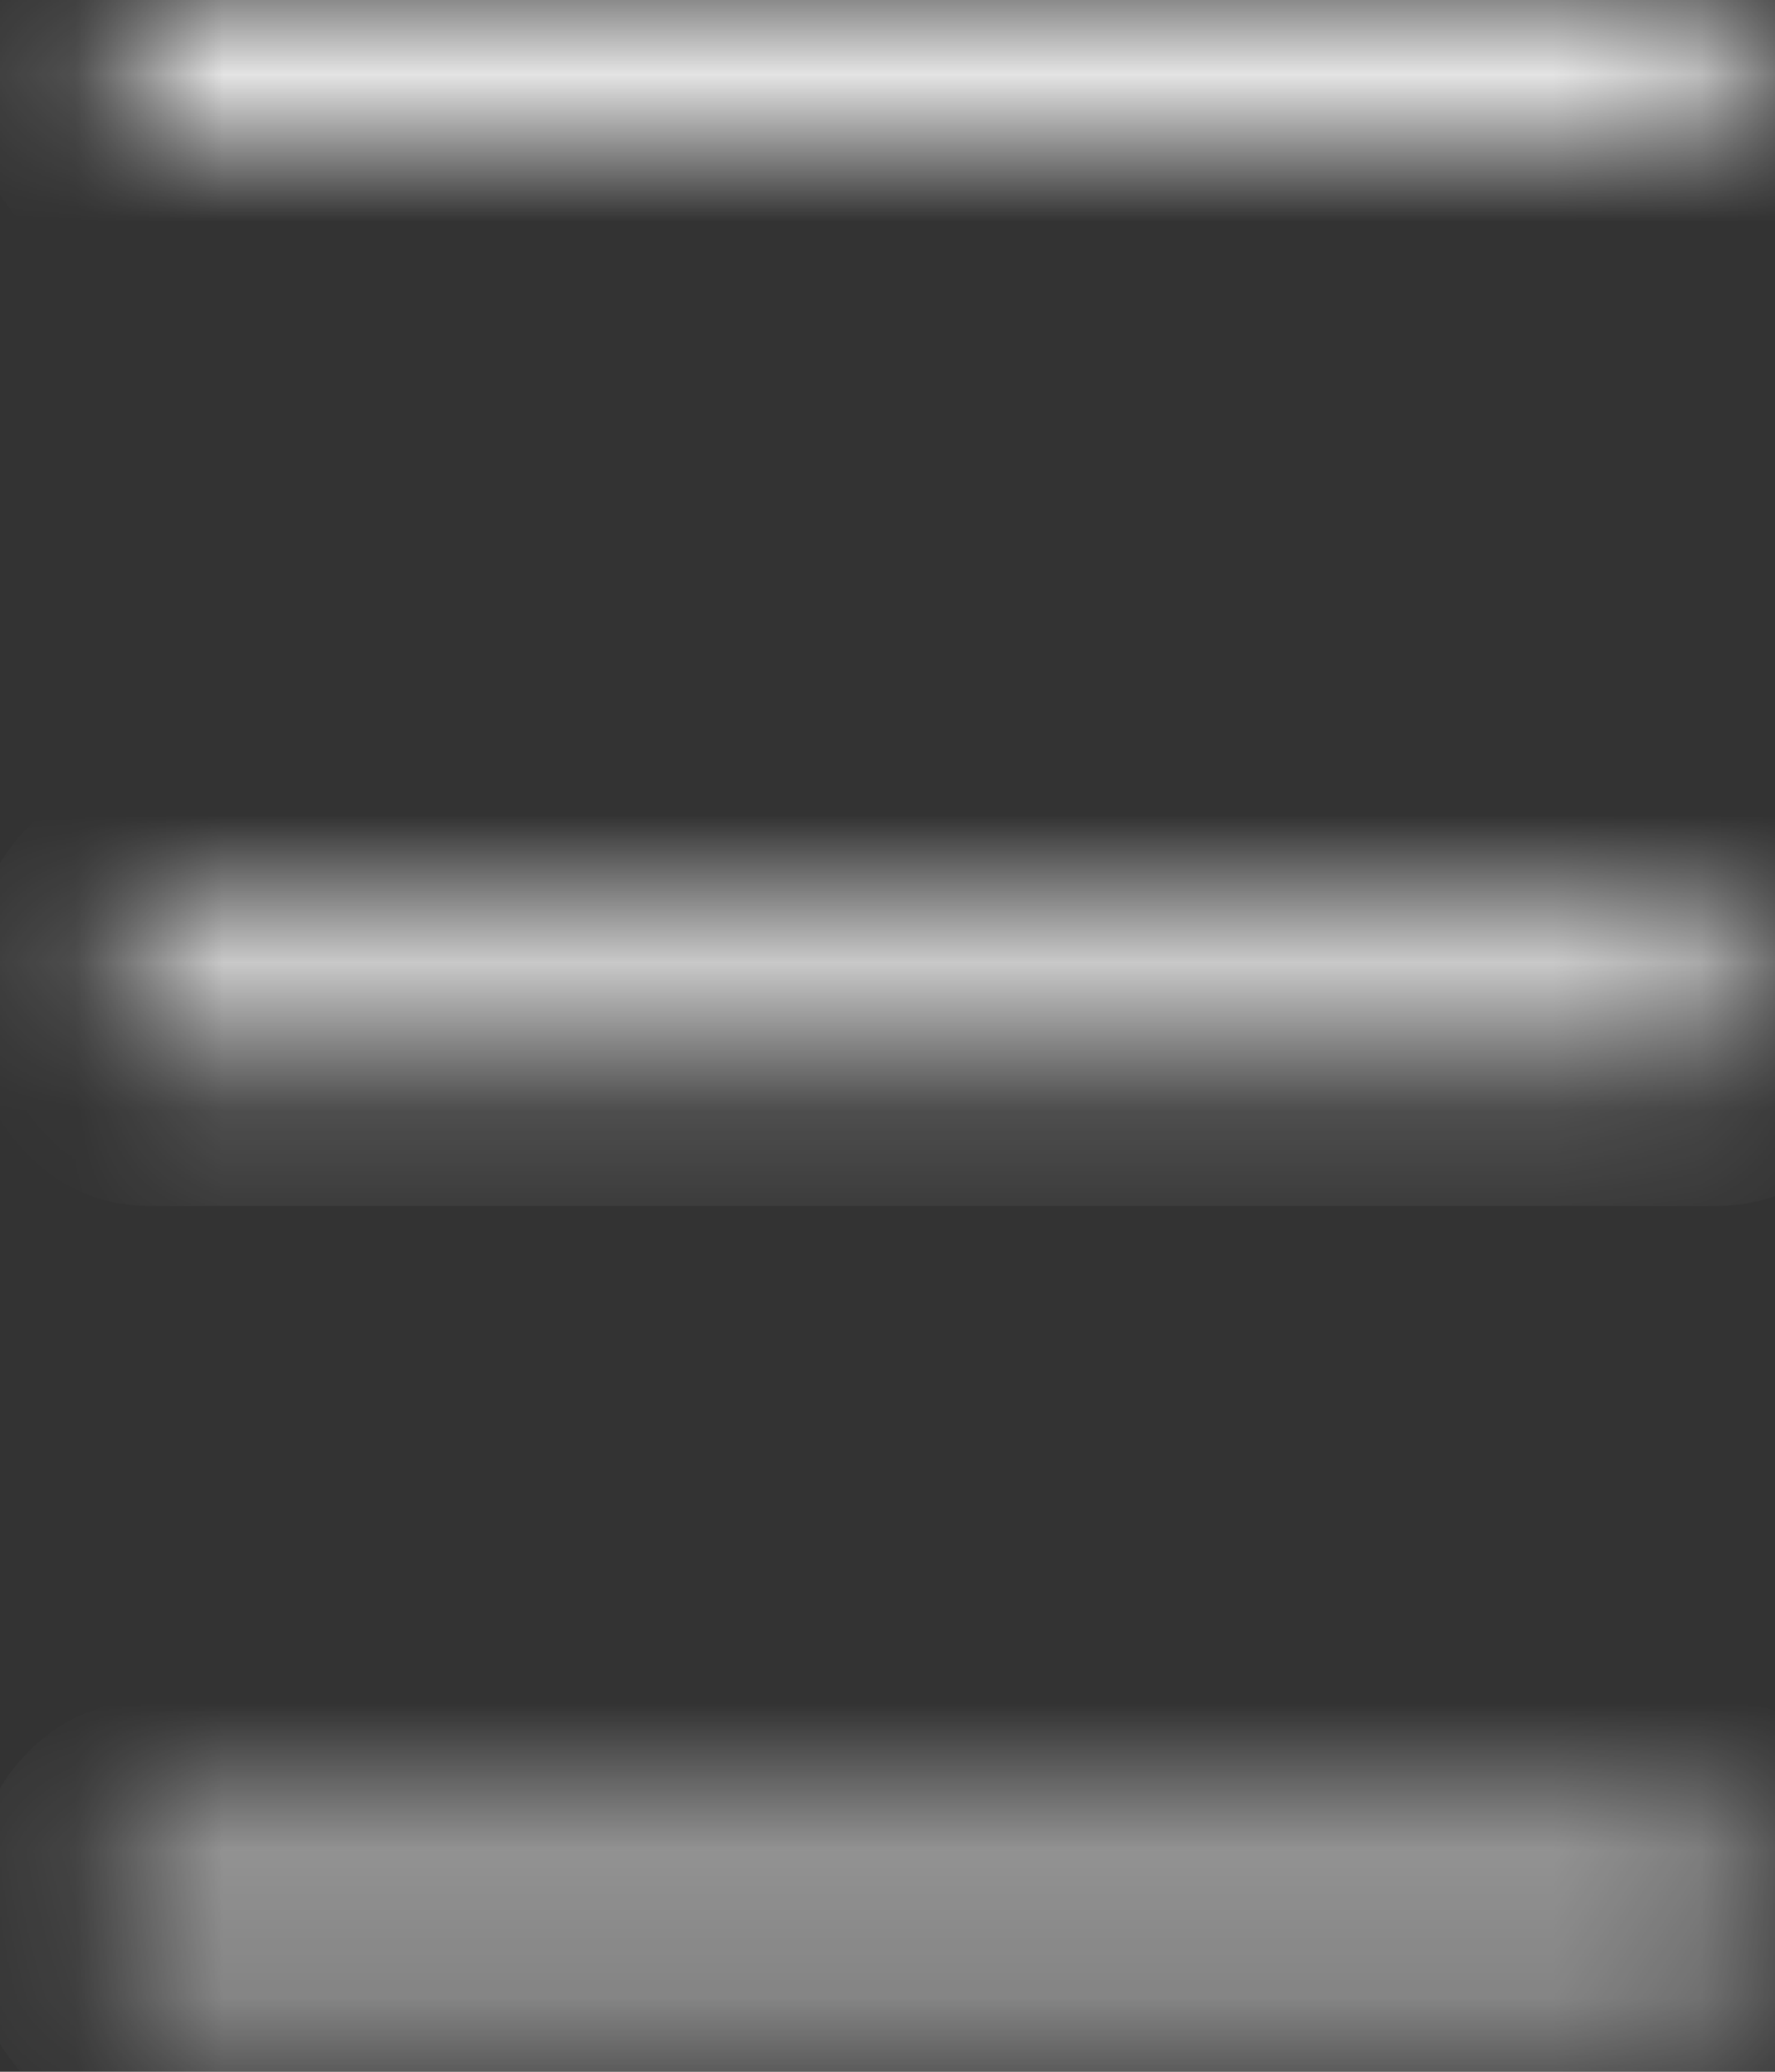 <svg width="12" height="14" viewBox="0 0 12 14" fill="none" xmlns="http://www.w3.org/2000/svg">
<rect x="0" y="0" width="12" height="14" fill="#333333" stroke="none"/>
<mask id="mask0" mask-type="alpha" maskUnits="userSpaceOnUse" x="0" y="0" width="12" height="1">
<path d="M11.611 0H1.007C0.88 0 0.776 0.2 0.776 0.446C0.776 0.693 0.88 0.893 1.007 0.893H11.611C11.738 0.893 11.841 0.693 11.841 0.446C11.841 0.2 11.738 0 11.611 0Z" fill="white"/>
</mask>
<g mask="url(#mask0)">
<path d="M11.611 0H1.007C0.88 0 0.776 0.2 0.776 0.446C0.776 0.693 0.88 0.893 1.007 0.893H11.611C11.738 0.893 11.841 0.693 11.841 0.446C11.841 0.2 11.738 0 11.611 0Z" fill="white"/>
<path d="M11.611 -1.006H1.007V1.006H11.611V-1.006ZM1.007 -1.006C0.374 -1.006 0.053 -0.53 -0.05 -0.331C-0.179 -0.08 -0.23 0.196 -0.23 0.446H1.783C1.783 0.45 1.784 0.503 1.738 0.592C1.715 0.638 1.661 0.726 1.555 0.813C1.442 0.906 1.254 1.006 1.007 1.006V-1.006ZM-0.23 0.446C-0.23 0.697 -0.179 0.973 -0.05 1.224C0.053 1.423 0.374 1.899 1.007 1.899V-0.113C1.254 -0.113 1.442 -0.013 1.555 0.08C1.661 0.167 1.715 0.255 1.738 0.301C1.784 0.39 1.783 0.443 1.783 0.446H-0.23ZM1.007 1.899H11.611V-0.113H1.007V1.899ZM11.611 1.899C12.244 1.899 12.565 1.423 12.668 1.224C12.797 0.973 12.847 0.697 12.847 0.446H10.835C10.835 0.443 10.834 0.39 10.88 0.301C10.903 0.255 10.956 0.167 11.062 0.08C11.175 -0.013 11.363 -0.113 11.611 -0.113V1.899ZM12.847 0.446C12.847 0.196 12.797 -0.08 12.668 -0.331C12.565 -0.53 12.244 -1.006 11.611 -1.006V1.006C11.363 1.006 11.175 0.906 11.062 0.813C10.956 0.726 10.903 0.638 10.88 0.592C10.834 0.503 10.835 0.45 10.835 0.446H12.847Z" fill="white"/>
</g>
<mask id="mask1" mask-type="alpha" maskUnits="userSpaceOnUse" x="0" y="6" width="12" height="2">
<path d="M11.61 6.25H1.007C0.879 6.25 0.776 6.45 0.776 6.697C0.776 6.943 0.879 7.143 1.007 7.143H11.61C11.737 7.143 11.841 6.943 11.841 6.697C11.841 6.45 11.737 6.25 11.61 6.25Z" fill="white"/>
</mask>
<g mask="url(#mask1)">
<path d="M11.61 6.25H1.007C0.879 6.25 0.776 6.45 0.776 6.697C0.776 6.943 0.879 7.143 1.007 7.143H11.61C11.737 7.143 11.841 6.943 11.841 6.697C11.841 6.45 11.737 6.25 11.61 6.25Z" fill="white"/>
<path d="M11.61 5.244H1.007V7.256H11.61V5.244ZM1.007 5.244C0.373 5.244 0.052 5.721 -0.05 5.92C-0.18 6.17 -0.23 6.447 -0.23 6.697H1.782C1.782 6.701 1.784 6.754 1.738 6.843C1.714 6.888 1.661 6.977 1.555 7.064C1.442 7.156 1.254 7.256 1.007 7.256V5.244ZM-0.23 6.697C-0.23 6.947 -0.18 7.223 -0.05 7.474C0.052 7.673 0.373 8.149 1.007 8.149V6.137C1.254 6.137 1.442 6.238 1.555 6.33C1.661 6.417 1.714 6.506 1.738 6.551C1.784 6.64 1.782 6.693 1.782 6.697H-0.23ZM1.007 8.149H11.61V6.137H1.007V8.149ZM11.61 8.149C12.244 8.149 12.565 7.673 12.667 7.474C12.796 7.223 12.847 6.947 12.847 6.697H10.835C10.835 6.693 10.833 6.64 10.879 6.551C10.902 6.506 10.956 6.417 11.062 6.33C11.175 6.238 11.363 6.137 11.61 6.137V8.149ZM12.847 6.697C12.847 6.446 12.796 6.17 12.667 5.92C12.564 5.721 12.243 5.244 11.61 5.244V7.256C11.363 7.256 11.175 7.156 11.062 7.064C10.956 6.977 10.902 6.888 10.879 6.843C10.833 6.754 10.835 6.701 10.835 6.697H12.847Z" fill="white"/>
</g>
<mask id="mask2" mask-type="alpha" maskUnits="userSpaceOnUse" x="0" y="12" width="12" height="2">
<path d="M11.61 12.501H1.007C0.879 12.501 0.776 12.701 0.776 12.947C0.776 13.194 0.879 13.394 1.007 13.394H11.61C11.737 13.394 11.841 13.194 11.841 12.947C11.841 12.701 11.737 12.501 11.61 12.501Z" fill="white"/>
</mask>
<g mask="url(#mask2)">
<path d="M11.61 12.501H1.007C0.879 12.501 0.776 12.701 0.776 12.947C0.776 13.194 0.879 13.394 1.007 13.394H11.61C11.737 13.394 11.841 13.194 11.841 12.947C11.841 12.701 11.737 12.501 11.61 12.501Z" fill="white"/>
<path d="M11.841 12.947H12.847V12.947L11.841 12.947ZM11.61 11.495H1.007V13.507H11.61V11.495ZM1.007 11.495C0.373 11.495 0.052 11.971 -0.05 12.17C-0.18 12.421 -0.23 12.697 -0.23 12.947H1.782C1.782 12.951 1.784 13.005 1.738 13.094C1.714 13.139 1.661 13.227 1.555 13.314C1.442 13.407 1.254 13.507 1.007 13.507V11.495ZM-0.23 12.947C-0.23 13.198 -0.18 13.474 -0.05 13.725C0.052 13.924 0.373 14.4 1.007 14.4V12.388C1.254 12.388 1.442 12.488 1.555 12.581C1.661 12.668 1.714 12.756 1.738 12.802C1.784 12.89 1.782 12.944 1.782 12.947H-0.23ZM1.007 14.4H11.61V12.388H1.007V14.4ZM11.61 14.4C12.244 14.4 12.565 13.924 12.667 13.725C12.796 13.474 12.847 13.198 12.847 12.947H10.835C10.835 12.944 10.833 12.89 10.879 12.802C10.902 12.757 10.956 12.668 11.062 12.581C11.175 12.488 11.363 12.388 11.61 12.388V14.4ZM12.847 12.947C12.847 12.697 12.796 12.421 12.667 12.17C12.564 11.971 12.243 11.495 11.61 11.495V13.507C11.363 13.507 11.175 13.407 11.062 13.314C10.956 13.227 10.902 13.139 10.879 13.094C10.833 13.005 10.835 12.951 10.835 12.948L12.847 12.947Z" fill="white"/>
</g>
</svg>
